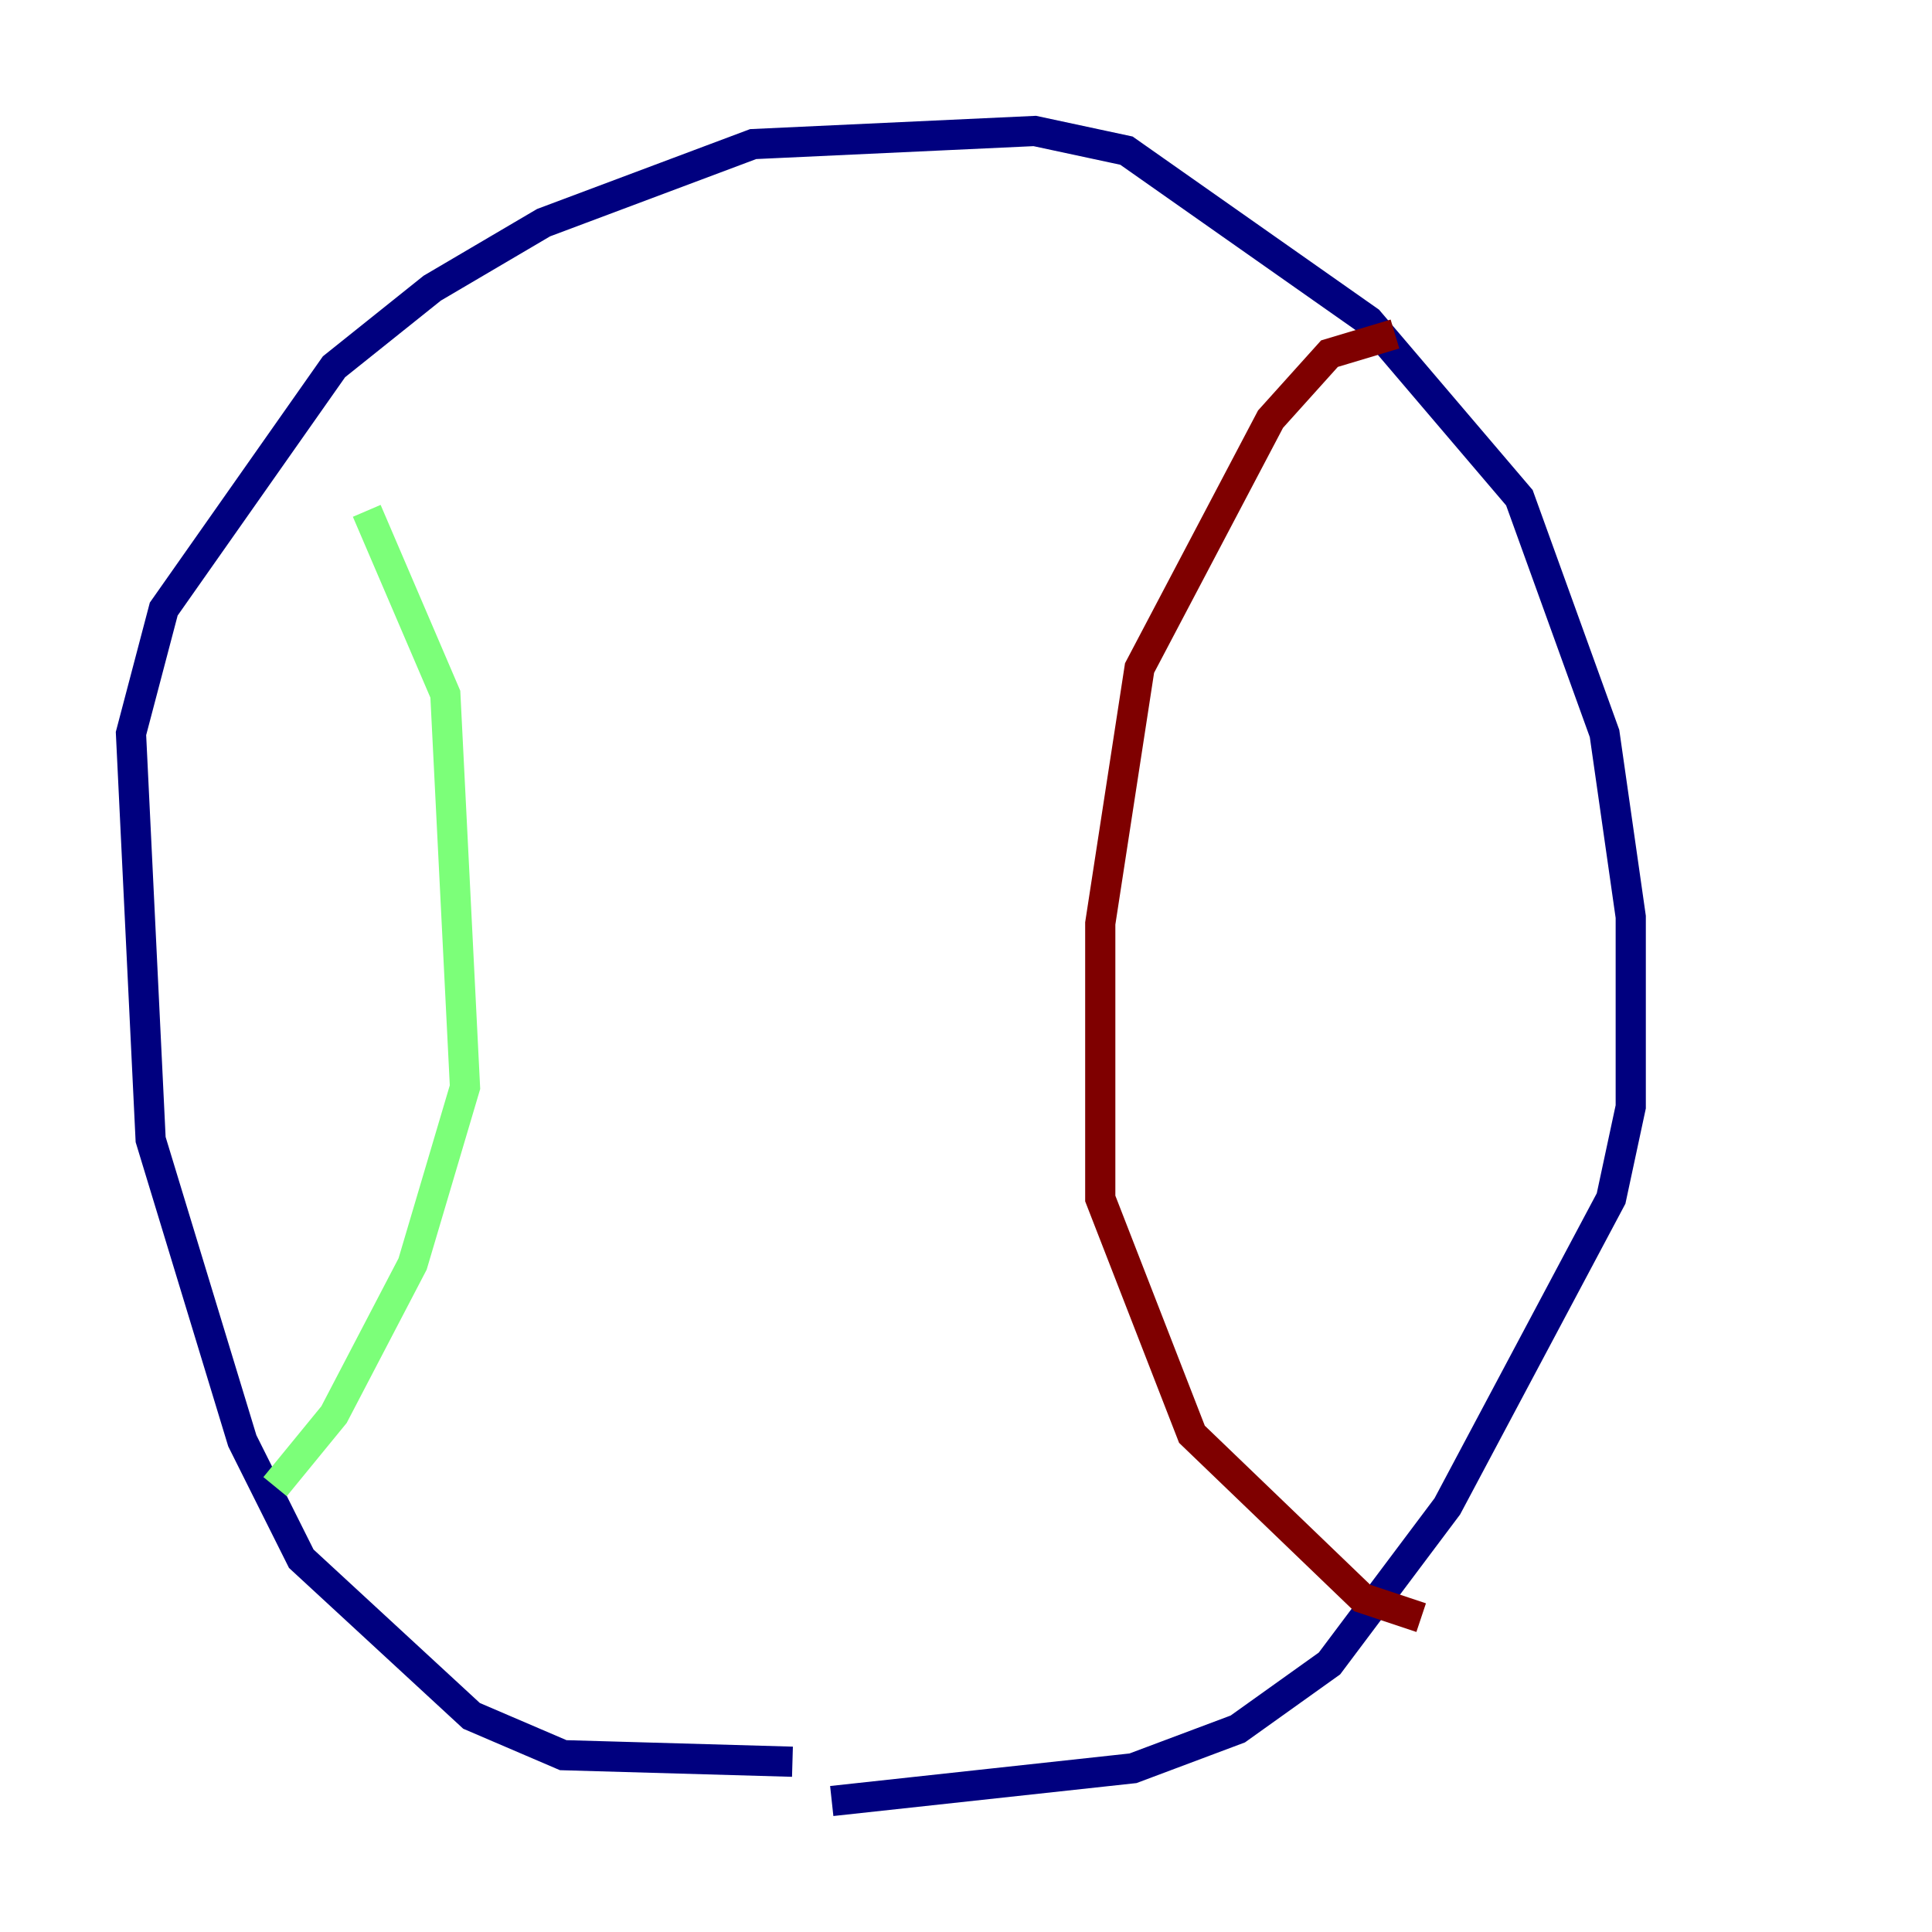 <?xml version="1.0" encoding="utf-8" ?>
<svg baseProfile="tiny" height="128" version="1.2" viewBox="0,0,128,128" width="128" xmlns="http://www.w3.org/2000/svg" xmlns:ev="http://www.w3.org/2001/xml-events" xmlns:xlink="http://www.w3.org/1999/xlink"><defs /><polyline fill="none" points="52.502,116.719 37.315,116.285 31.241,113.681 19.959,103.268 16.054,95.458 9.98,75.498 8.678,48.597 10.848,40.352 22.129,24.298 28.637,19.091 36.014,14.752 49.898,9.546 68.556,8.678 74.63,9.98 90.685,21.261 100.664,32.976 106.305,48.597 108.041,60.746 108.041,73.329 106.739,79.403 95.891,99.797 88.081,110.21 82.007,114.549 75.064,117.153 55.105,119.322" stroke="#00007f" stroke-width="2" /><polyline fill="none" points="24.298,33.844 29.505,45.993 30.807,72.027 27.336,83.742 22.129,93.722 18.224,98.495" stroke="#7cff79" stroke-width="2" /><polyline fill="none" points="92.42,22.129 88.081,23.43 84.176,27.77 75.498,44.258 72.895,61.18 72.895,79.403 78.969,95.024 90.251,105.871 94.156,107.173" stroke="#7f0000" stroke-width="2" /></svg>